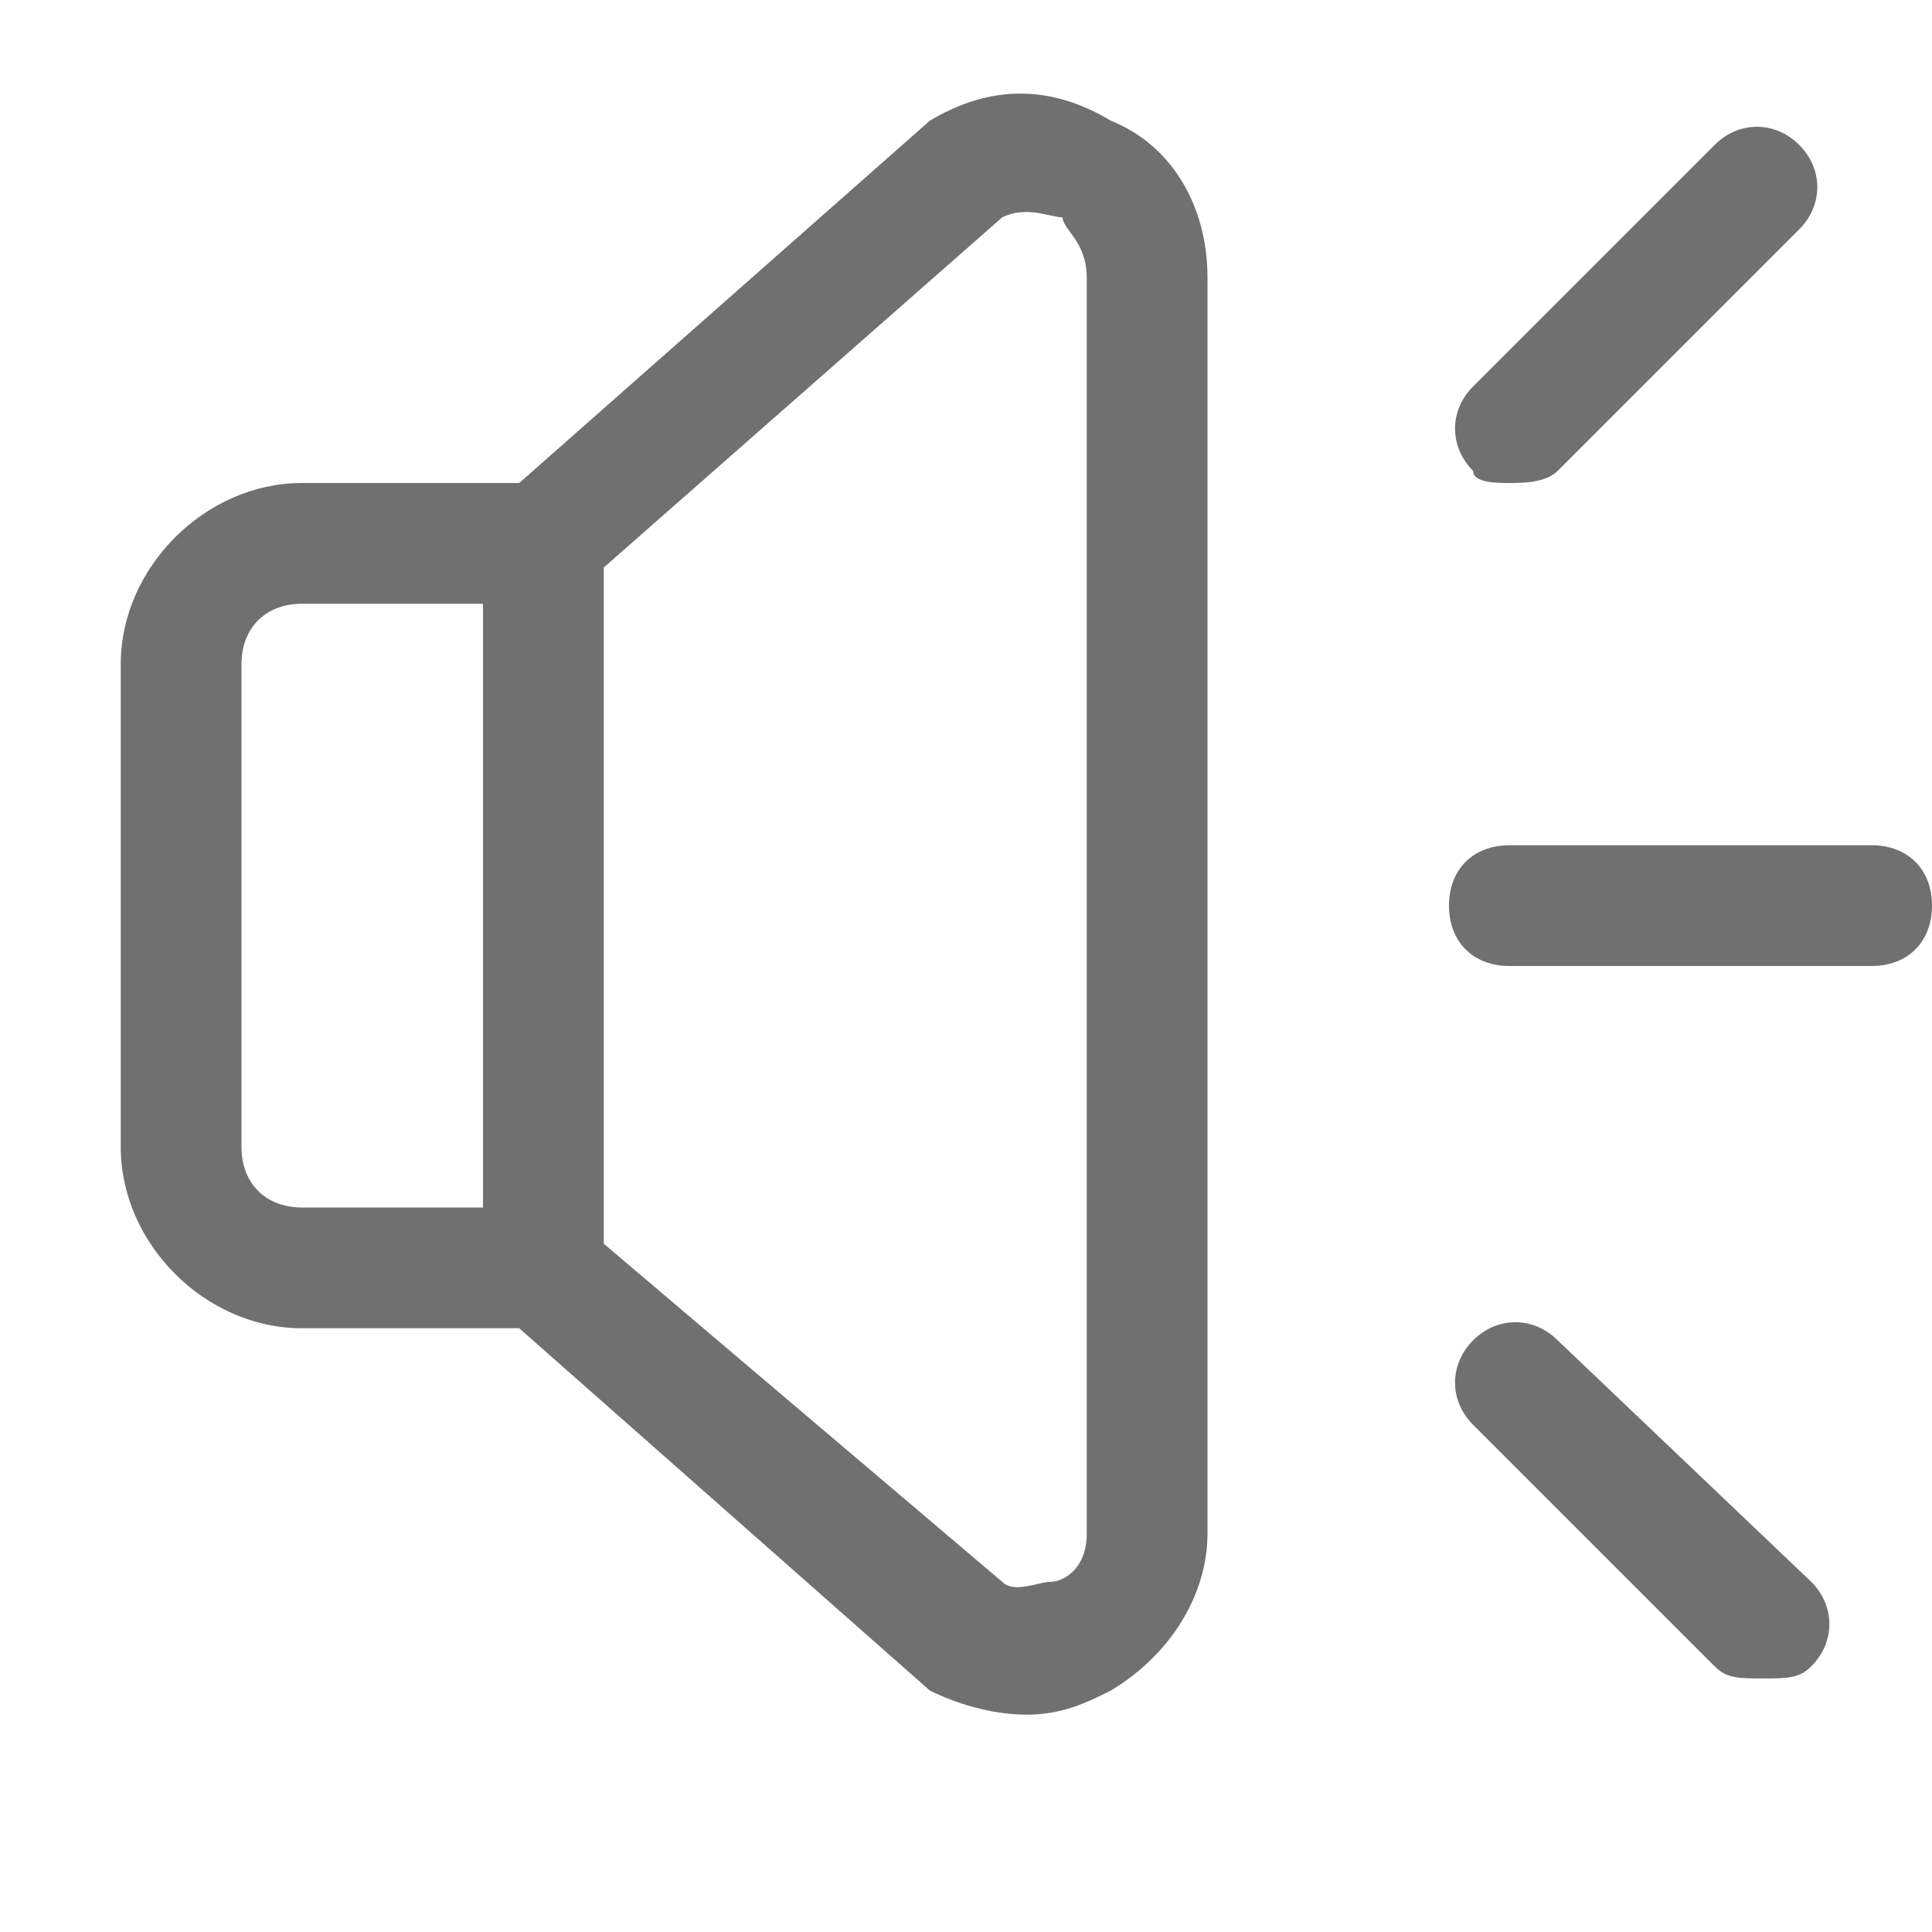 <?xml version="1.0" standalone="no"?><!DOCTYPE svg PUBLIC "-//W3C//DTD SVG 1.1//EN" "http://www.w3.org/Graphics/SVG/1.1/DTD/svg11.dtd"><svg t="1624411163870" class="icon" viewBox="0 0 1024 1024" version="1.1" xmlns="http://www.w3.org/2000/svg" p-id="4510" width="32" height="32" xmlns:xlink="http://www.w3.org/1999/xlink"><defs><style type="text/css"></style></defs><path d="M588.8 64c-32-19.2-64-19.2-96 0L275.2 256H160C108.8 256 64 300.8 64 352v256c0 51.2 44.8 96 96 96h115.2l217.6 192c12.8 6.4 32 12.8 51.2 12.8 19.2 0 32-6.4 44.8-12.8 32-19.2 51.2-51.2 51.2-83.2V147.2c0-38.4-19.2-70.4-51.2-83.2zM128 608v-256c0-19.2 12.8-32 32-32H256v320H160c-19.2 0-32-12.8-32-32z m448 204.8c0 19.2-12.8 25.6-19.2 25.6-6.4 0-19.2 6.4-25.6 0L320 659.2V300.8l211.2-185.6c12.8-6.4 25.6 0 32 0 0 6.4 12.8 12.8 12.8 32v665.6zM800 256c6.4 0 19.2 0 25.6-6.4l128-128c12.8-12.8 12.8-32 0-44.8s-32-12.8-44.8 0l-128 128c-12.8 12.8-12.8 32 0 44.8 0 6.4 12.8 6.4 19.2 6.4z m192 192h-192c-19.2 0-32 12.8-32 32s12.8 32 32 32h192c19.2 0 32-12.8 32-32s-12.8-32-32-32z m-166.4 262.4c-12.8-12.8-32-12.8-44.8 0s-12.8 32 0 44.8l128 128c6.4 6.4 12.8 6.4 25.6 6.4s19.2 0 25.6-6.4c12.8-12.8 12.8-32 0-44.8l-134.4-128z" fill="#707070" p-id="4511"></path></svg>